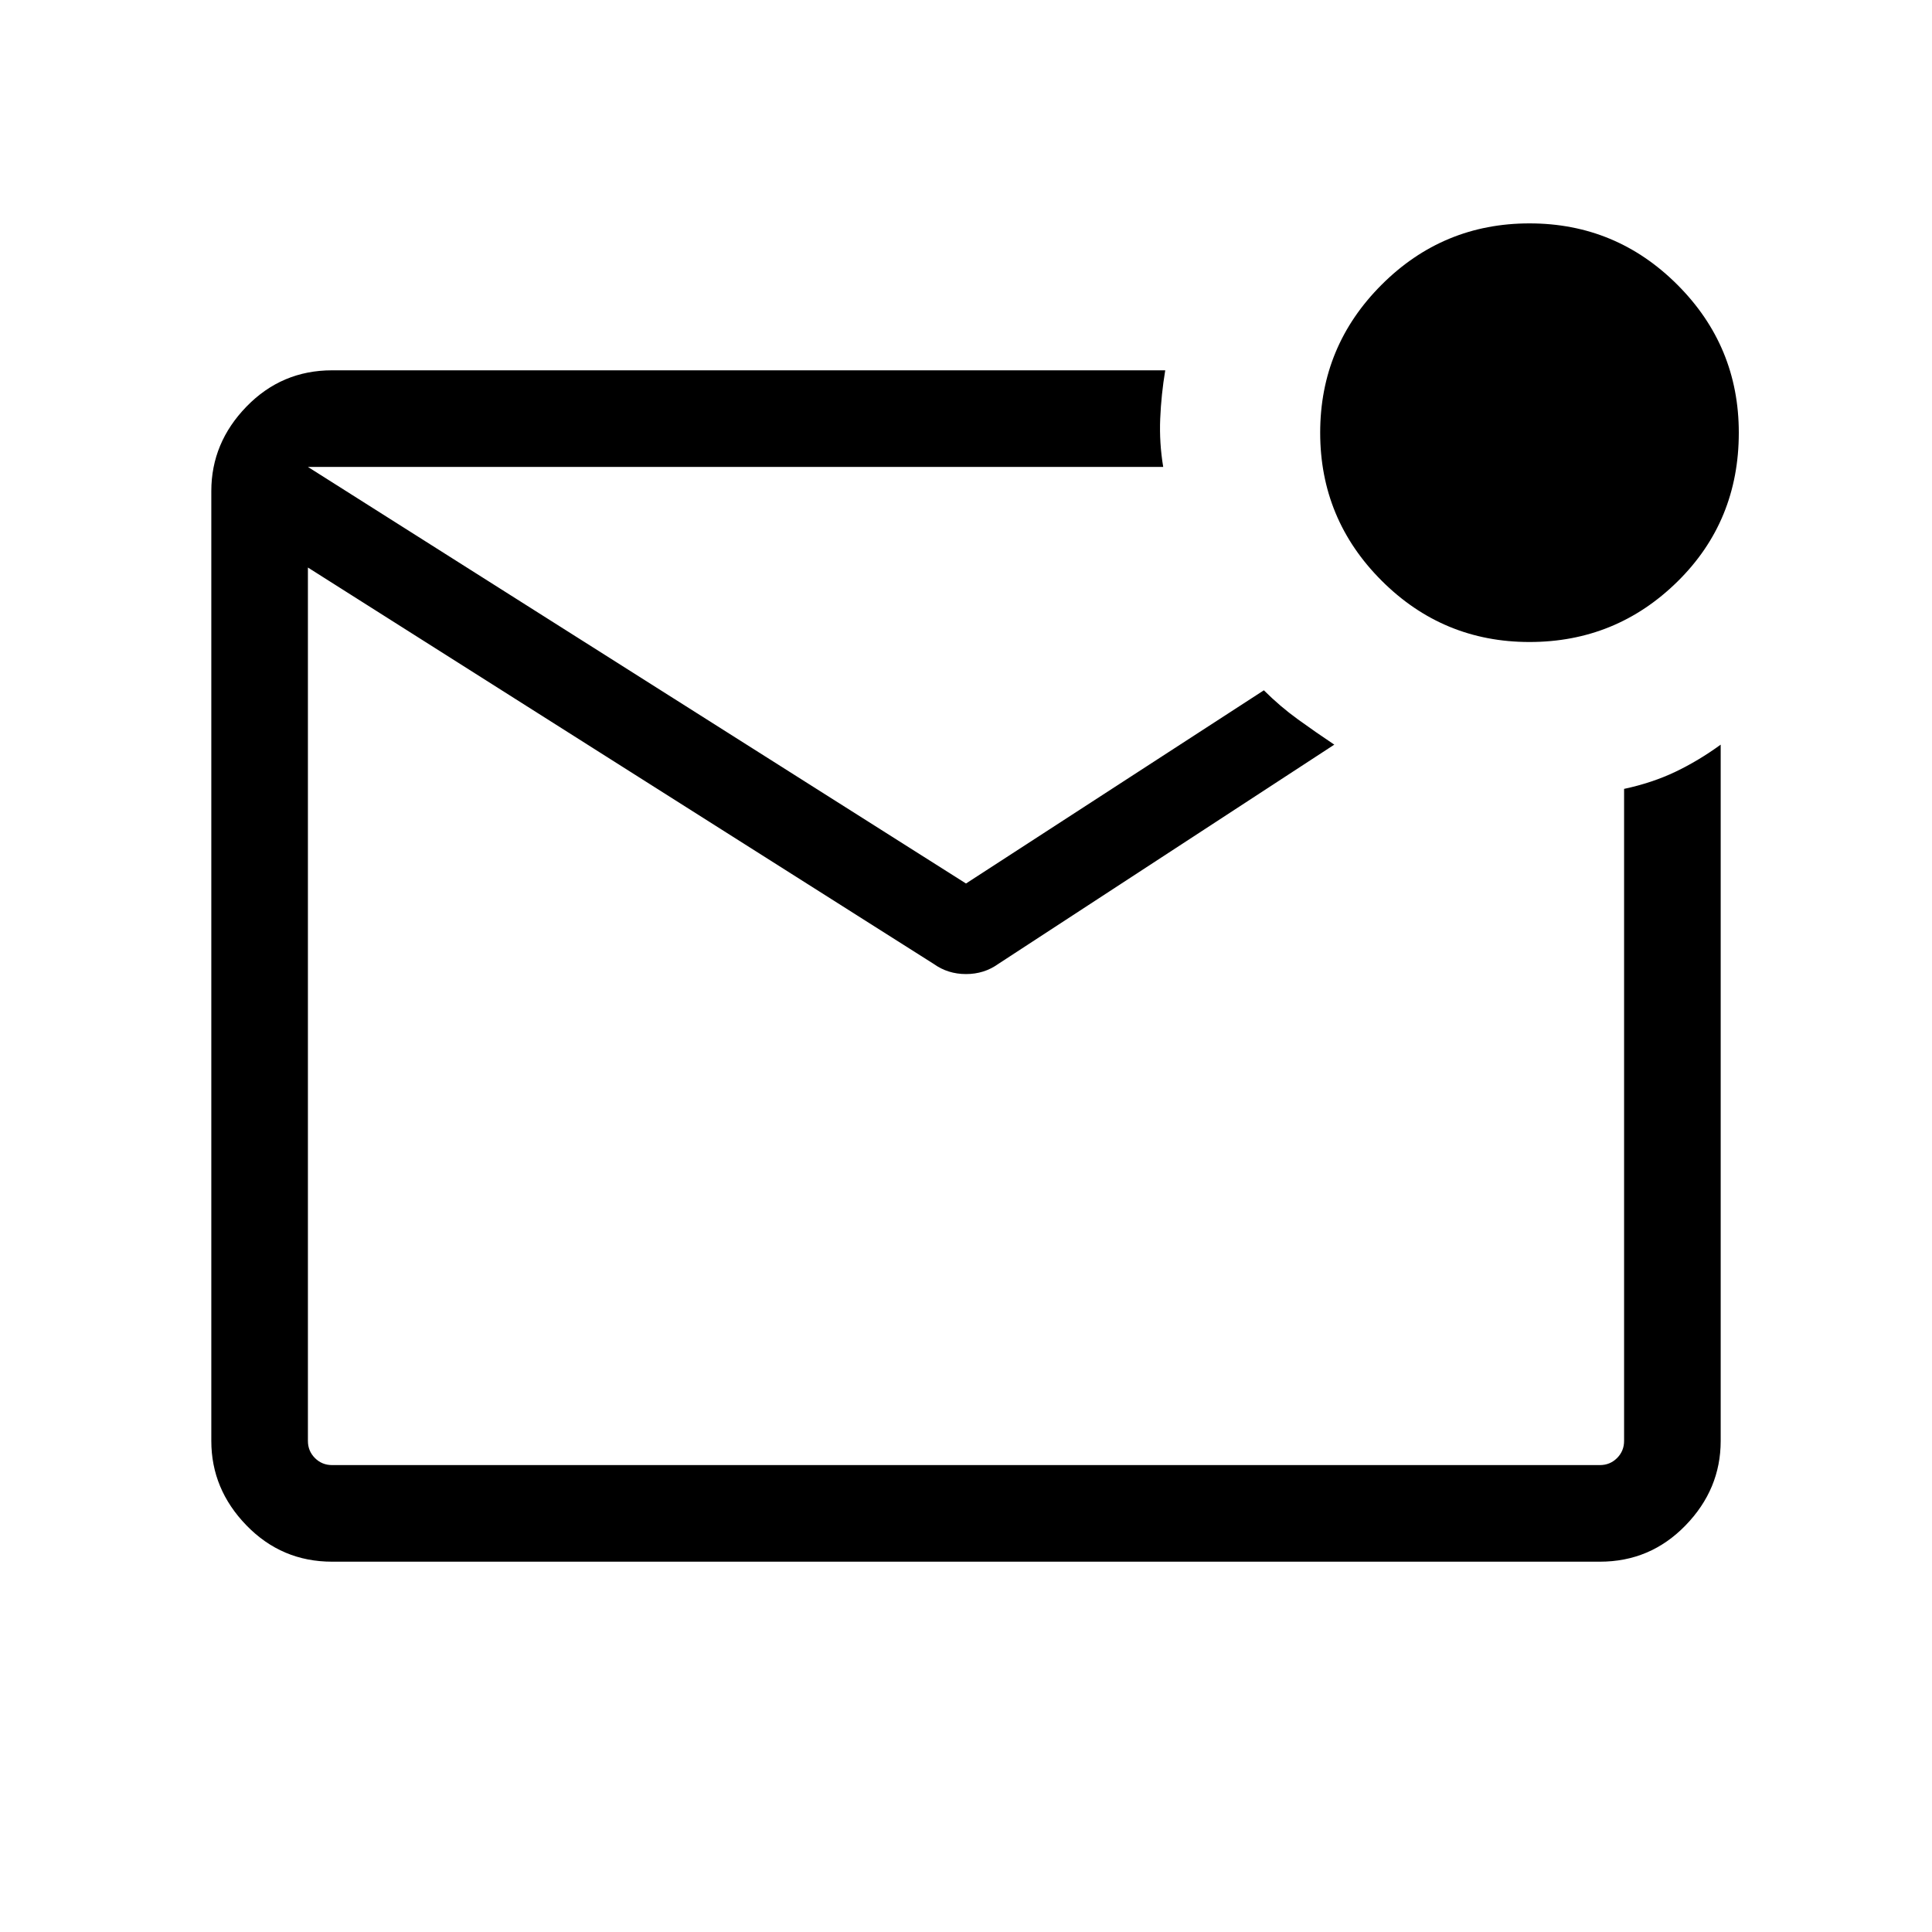 <svg xmlns="http://www.w3.org/2000/svg" height="40" width="40"><path d="M6.875 32.333Q5.833 32.333 5.104 31.583Q4.375 30.833 4.375 29.833V10.167Q4.375 9.167 5.104 8.417Q5.833 7.667 6.875 7.667H24.125Q24.042 8.167 24.021 8.667Q24 9.167 24.083 9.667H6.375V29.833Q6.375 30.042 6.521 30.188Q6.667 30.333 6.875 30.333H33.125Q33.333 30.333 33.479 30.188Q33.625 30.042 33.625 29.833V16.333Q34.208 16.208 34.688 15.979Q35.167 15.75 35.625 15.417V29.833Q35.625 30.833 34.896 31.583Q34.167 32.333 33.125 32.333ZM6.375 9.667V29.833Q6.375 30.042 6.375 30.188Q6.375 30.333 6.375 30.333Q6.375 30.333 6.375 30.188Q6.375 30.042 6.375 29.833V9.667Q6.375 9.667 6.375 9.667Q6.375 9.667 6.375 9.667Q6.375 9.667 6.375 9.667Q6.375 9.667 6.375 9.667ZM31.667 13.292Q29.875 13.292 28.604 12.021Q27.333 10.75 27.333 8.958Q27.333 7.167 28.604 5.896Q29.875 4.625 31.667 4.625Q33.458 4.625 34.729 5.896Q36 7.167 36 8.958Q36 10.792 34.729 12.042Q33.458 13.292 31.667 13.292ZM20 18.292 26.167 14.292Q26.5 14.625 26.875 14.896Q27.25 15.167 27.625 15.417L20.667 19.958Q20.375 20.167 20 20.167Q19.625 20.167 19.333 19.958L6.375 11.75Q6.375 11.75 6.375 11.75Q6.375 11.75 6.375 11.75V9.667Q6.375 9.667 6.375 9.667Q6.375 9.667 6.375 9.667Z"/></svg>